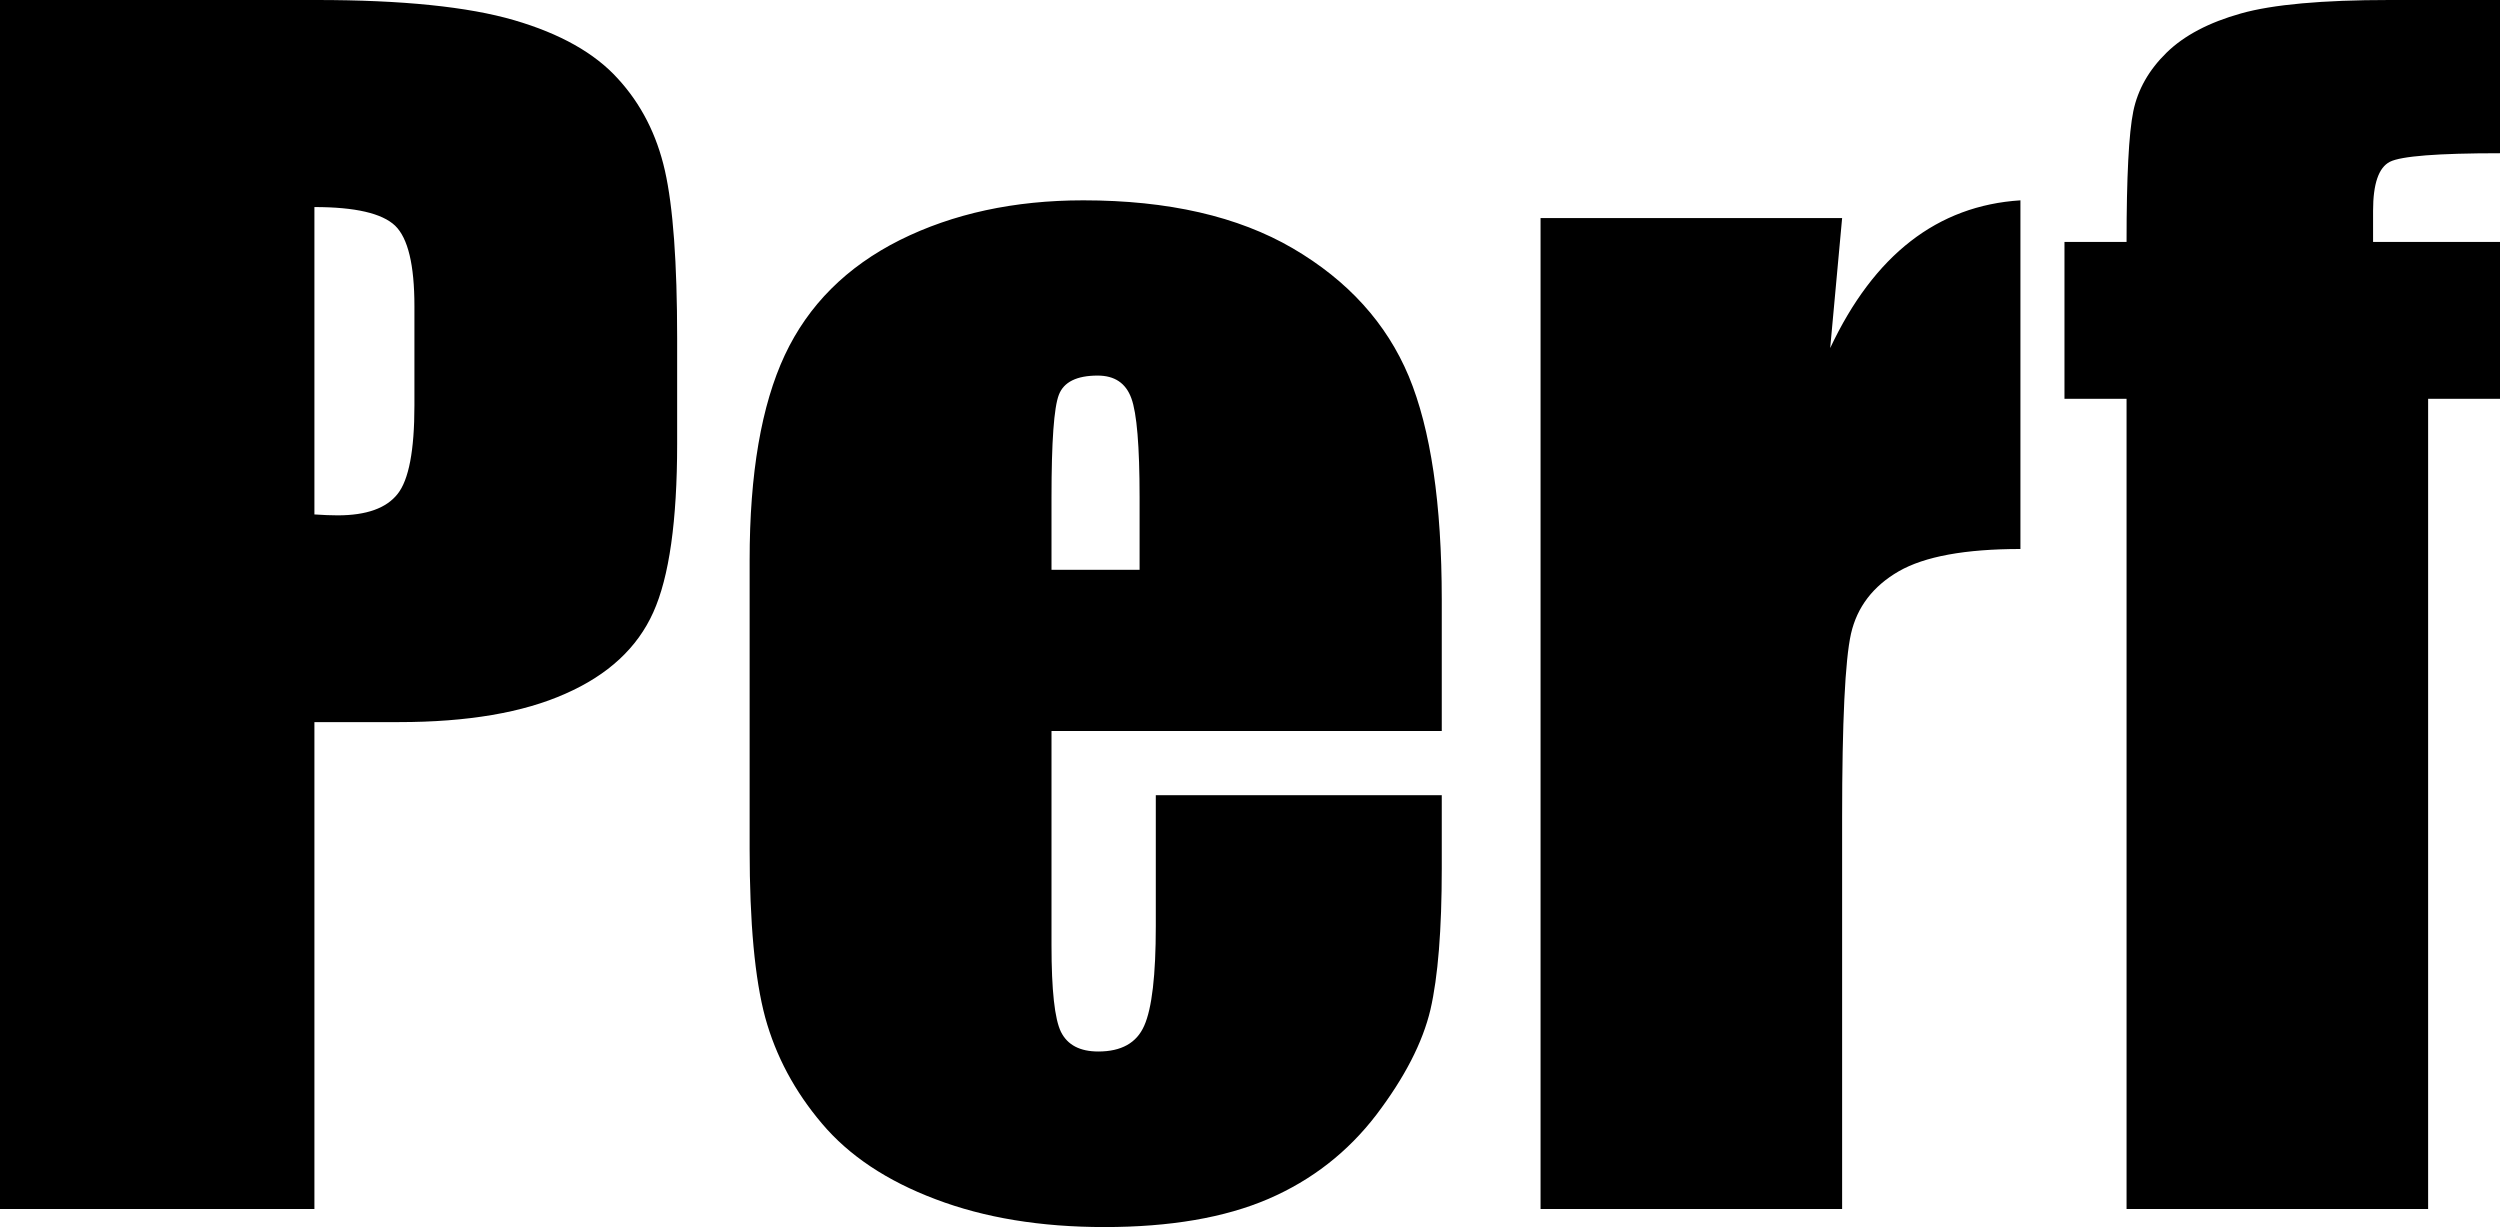 <svg xmlns="http://www.w3.org/2000/svg" viewBox="0 10.91 81.74 40.12" data-asc="1.0087890625"><g fill="#000000"><g fill="#000000" transform="translate(0, 0)"><path d="M0 10.91L10.35 10.91Q14.55 10.91 16.81 11.57Q19.07 12.23 20.20 13.48Q21.34 14.72 21.74 16.49Q22.14 18.26 22.14 21.97L22.14 25.42Q22.14 29.20 21.36 30.93Q20.58 32.67 18.49 33.59Q16.41 34.52 13.04 34.52L10.28 34.52L10.28 50.44L0 50.44L0 10.91M10.28 17.68L10.28 27.73Q10.72 27.76 11.04 27.76Q12.45 27.76 13.00 27.06Q13.55 26.37 13.55 24.17L13.55 20.92Q13.55 18.90 12.92 18.29Q12.28 17.68 10.28 17.68ZM47.14 34.81L34.38 34.81L34.38 41.82Q34.38 44.02 34.69 44.65Q35.01 45.29 35.91 45.29Q37.04 45.29 37.41 44.45Q37.79 43.60 37.79 41.19L37.79 36.91L47.14 36.91L47.14 39.31Q47.14 42.31 46.77 43.92Q46.39 45.53 45.00 47.36Q43.60 49.19 41.47 50.11Q39.33 51.03 36.11 51.03Q32.98 51.03 30.59 50.12Q28.20 49.22 26.87 47.64Q25.54 46.07 25.02 44.18Q24.51 42.29 24.51 38.67L24.51 29.22Q24.51 24.98 25.66 22.52Q26.81 20.07 29.42 18.76Q32.03 17.46 35.42 17.46Q39.58 17.46 42.27 19.03Q44.97 20.61 46.06 23.21Q47.14 25.81 47.14 30.52L47.14 34.81M37.26 29.54L37.26 27.17Q37.26 24.66 36.99 23.93Q36.72 23.19 35.89 23.19Q34.86 23.19 34.62 23.82Q34.38 24.44 34.38 27.17L34.38 29.54L37.26 29.54ZM60.23 18.04L59.84 22.29Q61.99 17.72 66.06 17.46L66.06 28.86Q63.35 28.86 62.08 29.59Q60.82 30.32 60.52 31.63Q60.23 32.93 60.23 37.65L60.23 50.44L50.37 50.44L50.37 18.04L60.23 18.04ZM81.74 10.91L81.74 15.92Q78.69 15.92 78.14 16.20Q77.59 16.48 77.59 17.80L77.59 18.82L81.74 18.82L81.74 23.95L79.39 23.95L79.39 50.44L69.53 50.44L69.53 23.95L67.50 23.95L67.50 18.82L69.53 18.82Q69.53 15.63 69.75 14.55Q69.97 13.48 70.84 12.63Q71.70 11.79 73.27 11.35Q74.83 10.91 78.13 10.91L81.74 10.91Z"/></g></g></svg>